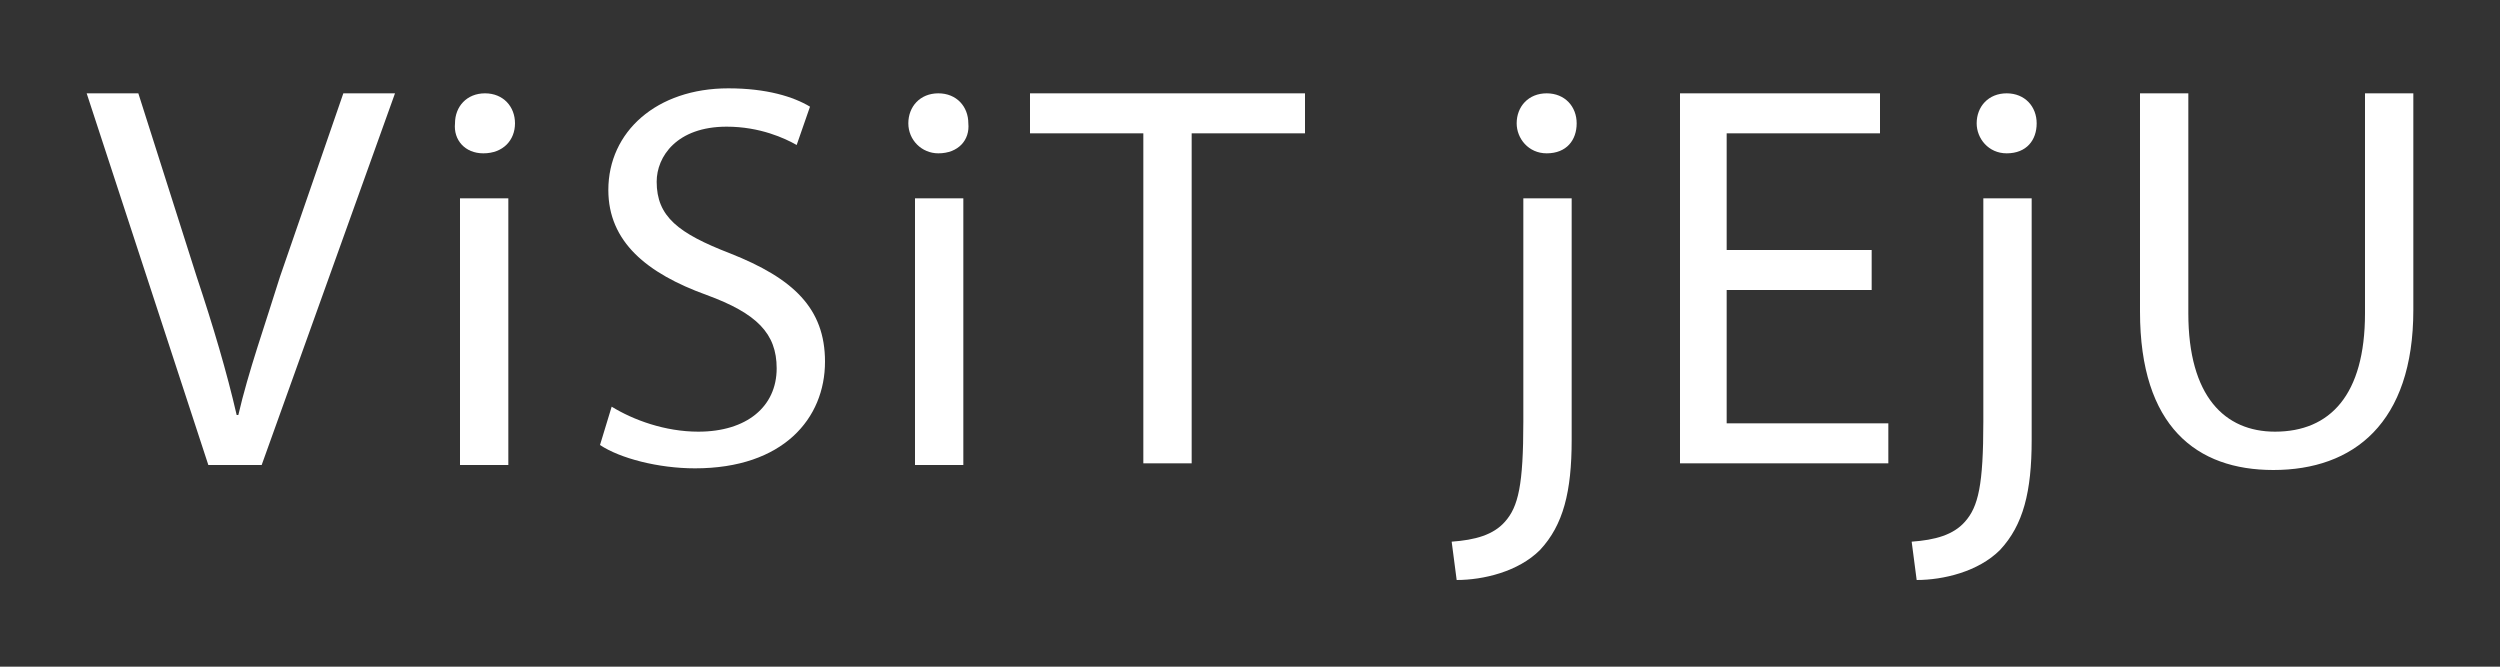 <?xml version="1.0" encoding="utf-8"?>
<!-- Generator: Adobe Illustrator 24.1.1, SVG Export Plug-In . SVG Version: 6.00 Build 0)  -->
<svg version="1.1" id="Layer_1" xmlns="http://www.w3.org/2000/svg" xmlns:xlink="http://www.w3.org/1999/xlink" x="0px" y="0px"
	 viewBox="0 0 150 40" style="enable-background:new 0 0 150 40;" xml:space="preserve">
<rect x="0" y="0" width="150" height="40" fill="#333333" stroke="none"/>
<style type="text/css">
	.st0{fill:#FFFFFF;}
</style>
<path class="st0" d="M12.5,27.9L5.2,5.6h3.1l3.5,11c1,3,1.8,5.7,2.4,8.3h0.1c0.6-2.6,1.6-5.4,2.5-8.3l3.8-11h3.1l-8,22.3L12.5,27.9
	L12.5,27.9z"/>
<path class="st0" d="M36.7,24.4c1.3,0.8,3.2,1.5,5.2,1.5c2.9,0,4.7-1.5,4.7-3.8c0-2.1-1.2-3.3-4.2-4.4c-3.6-1.3-5.9-3.2-5.9-6.3
	c0-3.5,2.9-6.1,7.2-6.1c2.3,0,3.9,0.5,4.9,1.1l-0.8,2.3c-0.7-0.4-2.2-1.1-4.2-1.1c-3,0-4.2,1.8-4.2,3.3c0,2.1,1.3,3.1,4.4,4.3
	c3.8,1.5,5.7,3.3,5.7,6.5c0,3.4-2.5,6.4-7.8,6.4c-2.2,0-4.5-0.6-5.7-1.4L36.7,24.4z"/>
<path class="st0" d="M68.6,8h-6.8V5.6h16.5V8h-6.8v19.8h-2.9V8z"/>
<path class="st0" d="M112.3,17.4h-8.7v8h9.7v2.4h-12.5V5.6h12V8h-9.2v7h8.7V17.4z"/>
<path class="st0" d="M131.3,5.6v13.2c0,5,2.2,7.1,5.2,7.1c3.3,0,5.4-2.2,5.4-7.1V5.6h2.9v13c0,6.8-3.6,9.6-8.4,9.6
	c-4.6,0-8-2.6-8-9.5V5.6H131.3z"/>
<path class="st0" d="M29,9.2c1.2,0,1.9-0.8,1.9-1.8c0-1-0.7-1.8-1.8-1.8c-1.1,0-1.8,0.8-1.8,1.8C27.2,8.4,27.9,9.2,29,9.2z"/>
<rect x="27.6" y="11.9" class="st0" width="2.9" height="16"/>
<rect x="54.9" y="11.9" class="st0" width="2.9" height="16"/>
<path class="st0" d="M56.3,9.2c1.2,0,1.9-0.8,1.8-1.8c0-1-0.7-1.8-1.8-1.8c-1.1,0-1.8,0.8-1.8,1.8C54.5,8.4,55.3,9.2,56.3,9.2z"/>
<path class="st0" d="M92.8,9.2c1.2,0,1.8-0.8,1.8-1.8c0-1-0.7-1.8-1.8-1.8c-1.1,0-1.8,0.8-1.8,1.8C91,8.3,91.7,9.2,92.8,9.2z"/>
<path class="st0" d="M91.4,25.3c0,3.8-0.3,5.1-1.1,6c-0.7,0.8-1.8,1.1-3.2,1.2l0.3,2.3c1.6,0,3.7-0.5,5-1.8c1.4-1.5,1.9-3.5,1.9-6.6
	V11.9h-2.9L91.4,25.3L91.4,25.3z"/>
<path class="st0" d="M120.4,9.2c1.2,0,1.8-0.8,1.8-1.8c0-1-0.7-1.8-1.8-1.8c-1.1,0-1.8,0.8-1.8,1.8C118.6,8.3,119.3,9.2,120.4,9.2z"
	/>
<path class="st0" d="M119,25.3c0,3.8-0.3,5.1-1.1,6c-0.7,0.8-1.8,1.1-3.2,1.2l0.3,2.3c1.6,0,3.7-0.5,5-1.8c1.4-1.5,1.9-3.5,1.9-6.6
	V11.9H119L119,25.3L119,25.3z"/>
</svg>
